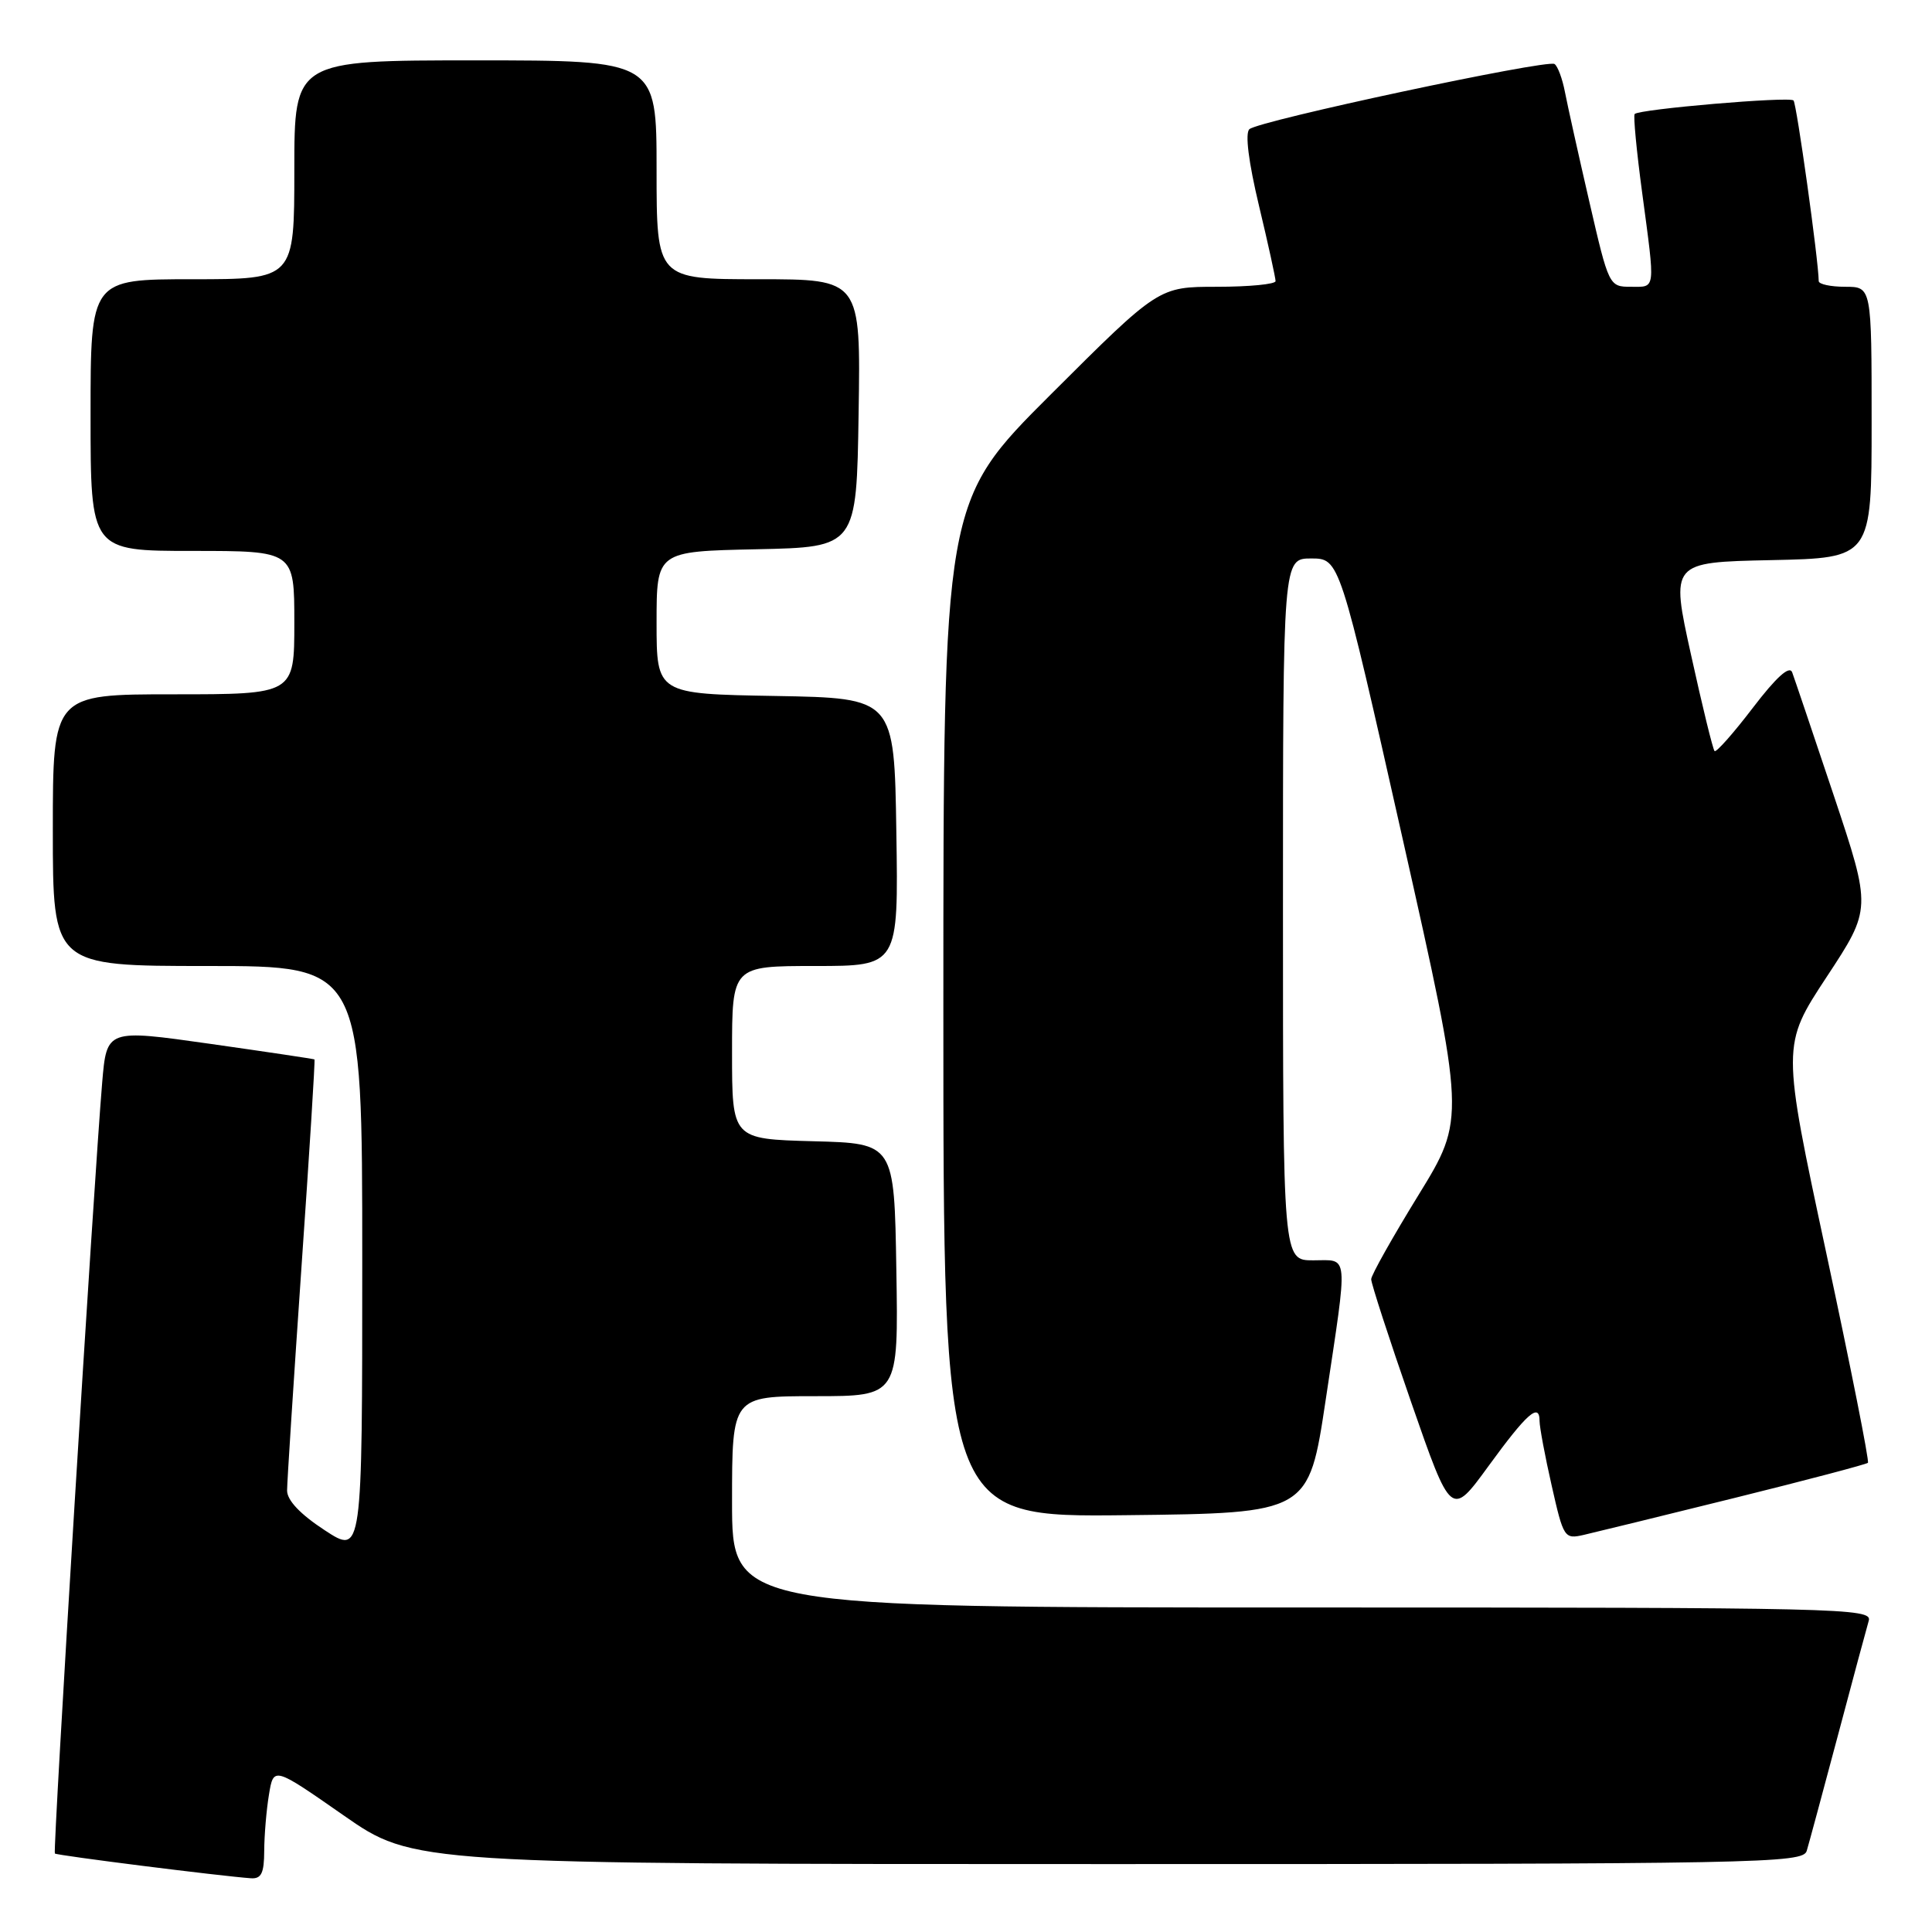 <?xml version="1.0" encoding="UTF-8" standalone="no"?>
<!DOCTYPE svg PUBLIC "-//W3C//DTD SVG 1.1//EN" "http://www.w3.org/Graphics/SVG/1.1/DTD/svg11.dtd" >
<svg xmlns="http://www.w3.org/2000/svg" xmlns:xlink="http://www.w3.org/1999/xlink" version="1.1" viewBox="0 0 256 256">
 <g >
 <path fill="currentColor"
d=" M 35.01 245.25 C 35.02 243.19 35.30 239.83 35.64 237.79 C 36.25 234.08 36.25 234.08 45.52 240.54 C 54.79 247.00 54.79 247.00 146.83 247.00 C 233.61 247.00 238.90 246.90 239.40 245.25 C 239.69 244.29 241.54 237.43 243.52 230.00 C 245.49 222.57 247.34 215.71 247.62 214.75 C 248.11 213.09 244.06 213.00 172.57 213.00 C 97.00 213.00 97.00 213.00 97.00 199.00 C 97.00 185.00 97.00 185.00 108.02 185.00 C 119.05 185.00 119.05 185.00 118.77 168.25 C 118.50 151.50 118.50 151.50 107.75 151.22 C 97.00 150.93 97.00 150.93 97.00 139.47 C 97.00 128.00 97.00 128.00 108.02 128.00 C 119.05 128.00 119.05 128.00 118.77 110.25 C 118.50 92.50 118.50 92.50 102.75 92.22 C 87.00 91.95 87.00 91.95 87.00 82.50 C 87.00 73.06 87.00 73.06 100.25 72.78 C 113.50 72.50 113.50 72.50 113.77 54.75 C 114.05 37.00 114.05 37.00 100.52 37.00 C 87.00 37.00 87.00 37.00 87.00 22.50 C 87.00 8.00 87.00 8.00 63.00 8.00 C 39.00 8.00 39.00 8.00 39.00 22.50 C 39.00 37.00 39.00 37.00 25.50 37.00 C 12.00 37.00 12.00 37.00 12.00 55.00 C 12.00 73.00 12.00 73.00 25.50 73.00 C 39.00 73.00 39.00 73.00 39.00 82.50 C 39.00 92.00 39.00 92.00 23.00 92.00 C 7.00 92.00 7.00 92.00 7.00 110.00 C 7.00 128.00 7.00 128.00 27.50 128.00 C 48.00 128.00 48.00 128.00 48.00 167.01 C 48.00 206.02 48.00 206.02 43.02 202.76 C 39.78 200.64 38.04 198.80 38.04 197.50 C 38.04 196.40 38.90 183.13 39.94 168.00 C 40.99 152.88 41.77 140.45 41.67 140.38 C 41.58 140.31 35.34 139.38 27.82 138.31 C 14.14 136.37 14.14 136.37 13.54 143.44 C 12.43 156.56 6.98 245.31 7.27 245.60 C 7.53 245.86 29.21 248.59 33.25 248.88 C 34.63 248.97 35.00 248.20 35.01 245.25 Z  M 229.82 198.49 C 239.35 196.13 247.30 194.03 247.51 193.83 C 247.71 193.62 245.22 181.09 241.98 165.98 C 236.09 138.50 236.09 138.50 242.04 129.45 C 247.99 120.41 247.99 120.41 243.00 105.45 C 240.25 97.23 237.76 89.86 237.47 89.08 C 237.11 88.15 235.36 89.73 232.26 93.79 C 229.69 97.16 227.40 99.74 227.19 99.52 C 226.97 99.31 225.57 93.59 224.08 86.81 C 221.36 74.50 221.36 74.50 234.68 74.22 C 248.00 73.94 248.00 73.94 248.00 55.97 C 248.00 38.00 248.00 38.00 244.50 38.00 C 242.57 38.00 241.00 37.66 240.99 37.25 C 240.96 34.45 238.06 13.73 237.65 13.31 C 237.09 12.76 217.18 14.46 216.60 15.11 C 216.41 15.32 216.85 20.00 217.59 25.50 C 219.35 38.68 219.43 38.00 216.10 38.00 C 213.22 38.00 213.17 37.90 210.60 26.75 C 209.17 20.56 207.72 14.03 207.37 12.23 C 207.03 10.43 206.40 8.75 205.98 8.48 C 204.94 7.85 166.75 16.00 165.55 17.12 C 164.96 17.66 165.44 21.47 166.82 27.25 C 168.04 32.34 169.02 36.84 169.02 37.25 C 169.01 37.66 165.52 38.00 161.26 38.00 C 153.53 38.00 153.53 38.00 139.26 52.24 C 125.00 66.47 125.00 66.47 125.00 133.75 C 125.00 201.04 125.00 201.04 149.21 200.77 C 173.41 200.50 173.41 200.50 175.66 185.50 C 178.65 165.59 178.77 167.00 174.00 167.00 C 170.00 167.00 170.00 167.00 170.00 120.50 C 170.00 74.00 170.00 74.00 173.75 74.00 C 177.50 74.01 177.50 74.01 185.85 111.11 C 194.19 148.21 194.19 148.21 187.95 158.36 C 184.52 163.94 181.70 168.95 181.69 169.50 C 181.68 170.05 184.06 177.37 186.98 185.78 C 192.29 201.05 192.29 201.05 197.22 194.28 C 202.32 187.27 204.00 185.79 204.00 188.29 C 204.00 189.10 204.72 192.96 205.61 196.87 C 207.17 203.78 207.29 203.97 209.86 203.38 C 211.31 203.05 220.29 200.85 229.82 198.49 Z "/>
</g>
</svg>